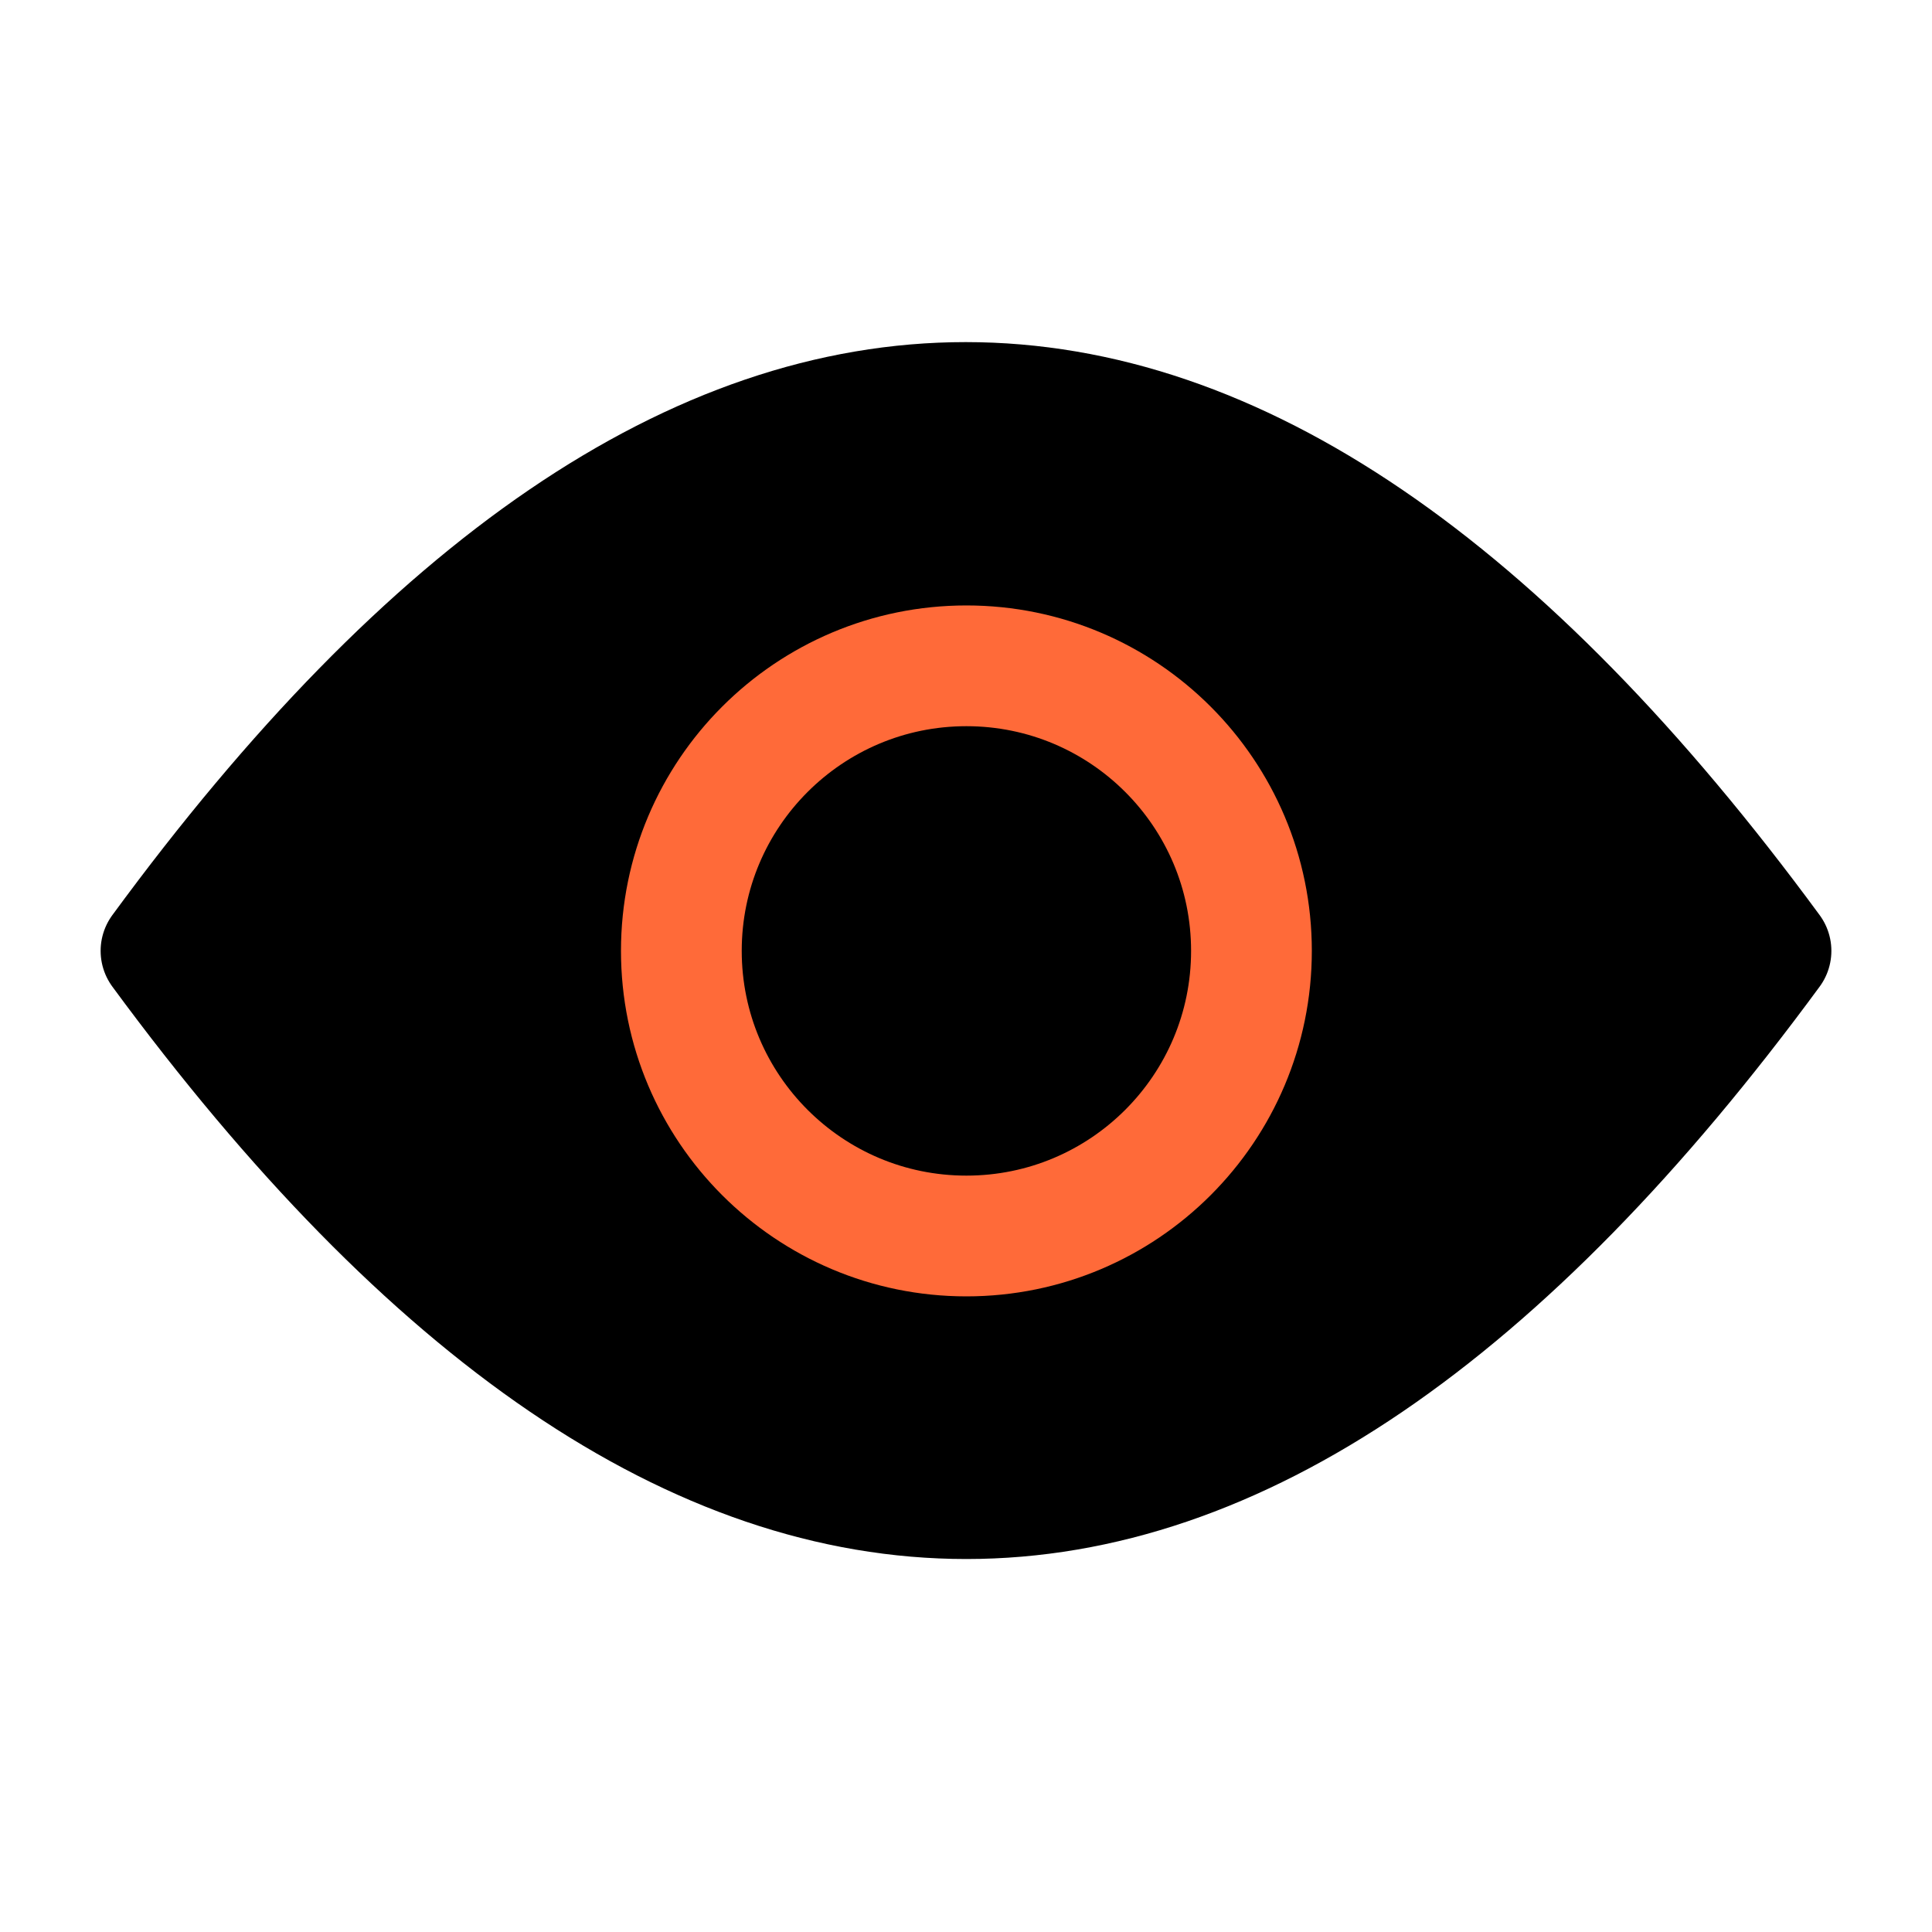 <svg width="24" height="24" viewBox="0 0 24 24" fill="none" xmlns="http://www.w3.org/2000/svg">
<path d="M22 11.812C15.337 20.885 8.674 20.885 2 11.812C8.663 2.729 15.326 2.729 22 11.812Z" fill="#000" stroke="#000" stroke-width="1.5" stroke-linecap="round" stroke-linejoin="round"/>
<path d="M12.005 15.354C13.961 15.354 15.546 13.768 15.546 11.812C15.546 9.857 13.961 8.271 12.005 8.271C10.05 8.271 8.464 9.857 8.464 11.812C8.464 13.768 10.05 15.354 12.005 15.354Z" fill="#000" stroke="#FF6A39" stroke-width="1.5" stroke-linecap="round" stroke-linejoin="round"/>
</svg>
